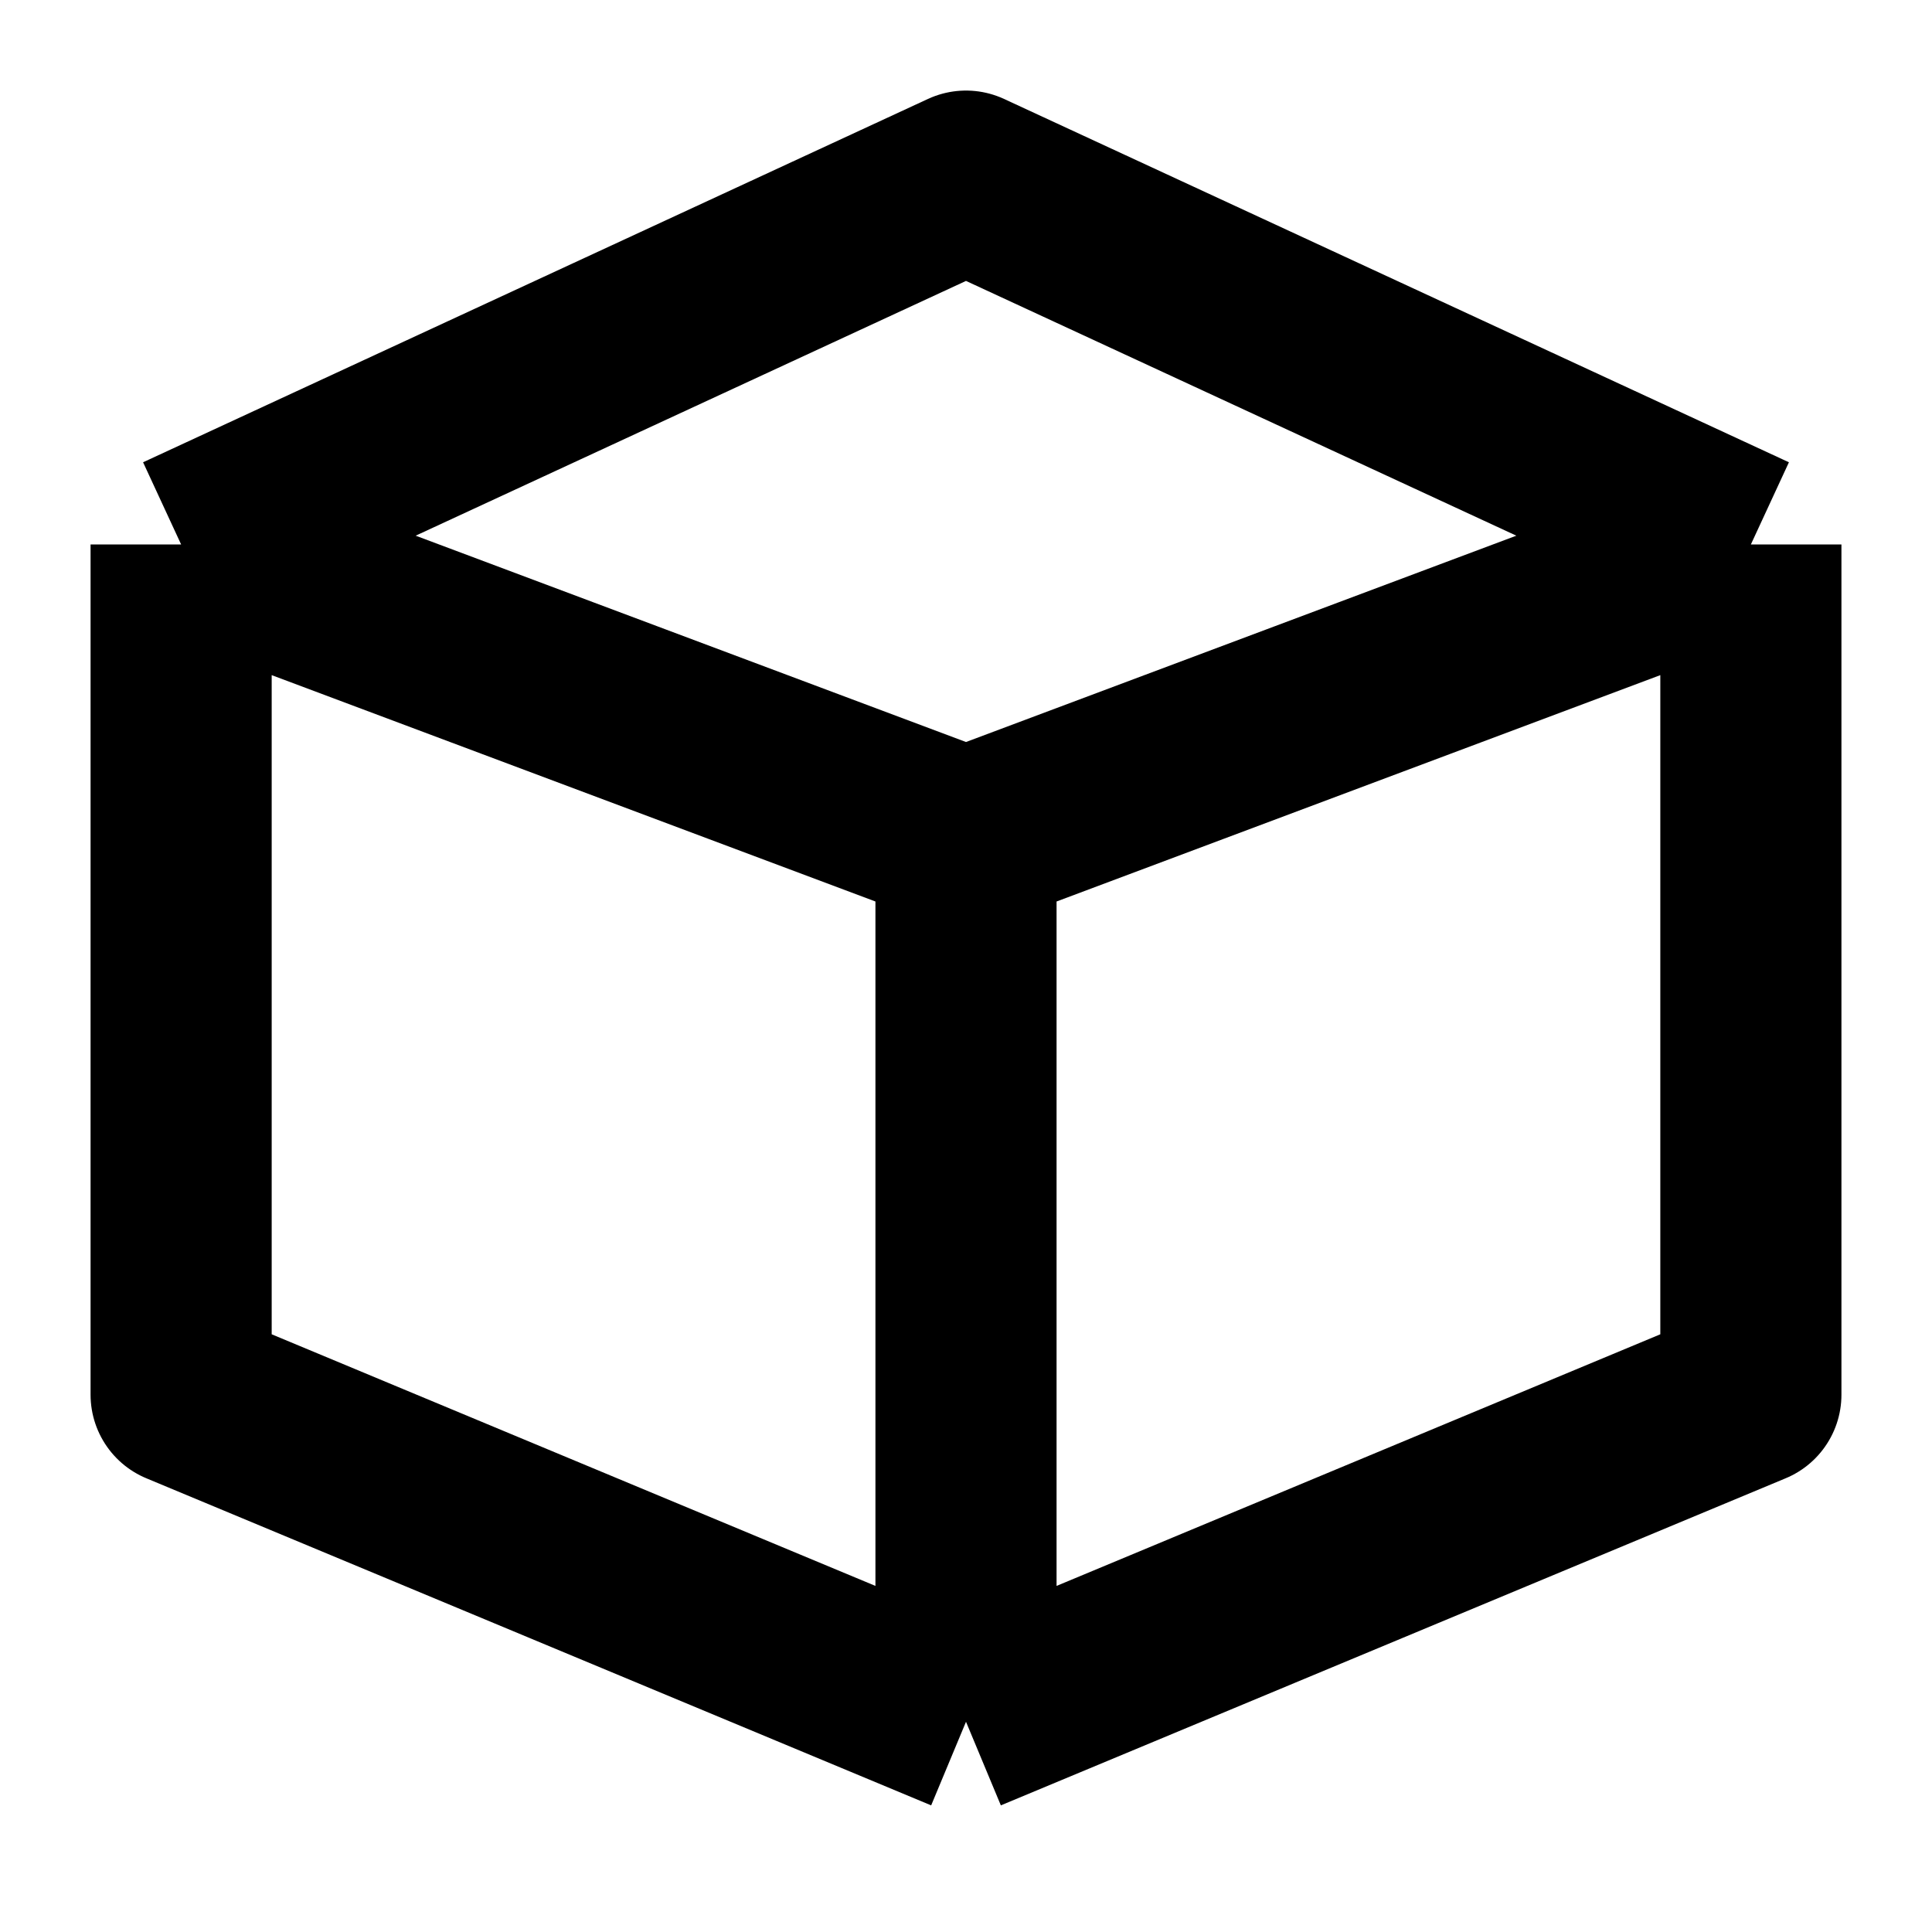 <svg viewBox="0 0 16 16" fill="none" xmlns="http://www.w3.org/2000/svg">
    <g clip-path="url(#clip0_8_5852)">
        <path d="M1.5 4.509L8 1.5L14.5 4.509M1.5 4.509C1.5 4.509 1.5 8.801 1.5 11.55C4.038 12.608 8 14.259 8 14.259M1.5 4.509C4.038 5.461 5.462 5.994 8 6.946M8 14.259C8 14.259 11.961 12.608 14.5 11.55C14.5 8.801 14.5 4.509 14.5 4.509M8 14.259L8 6.946M14.5 4.509C11.962 5.461 8 6.946 8 6.946"
              stroke="currentColor" stroke-width="1.5" stroke-linejoin="round"/>
    </g>
    <defs>
        <clipPath id="clip0_8_5852">
            <rect width="16" height="16" fill="white"/>
        </clipPath>
    </defs>
</svg>
